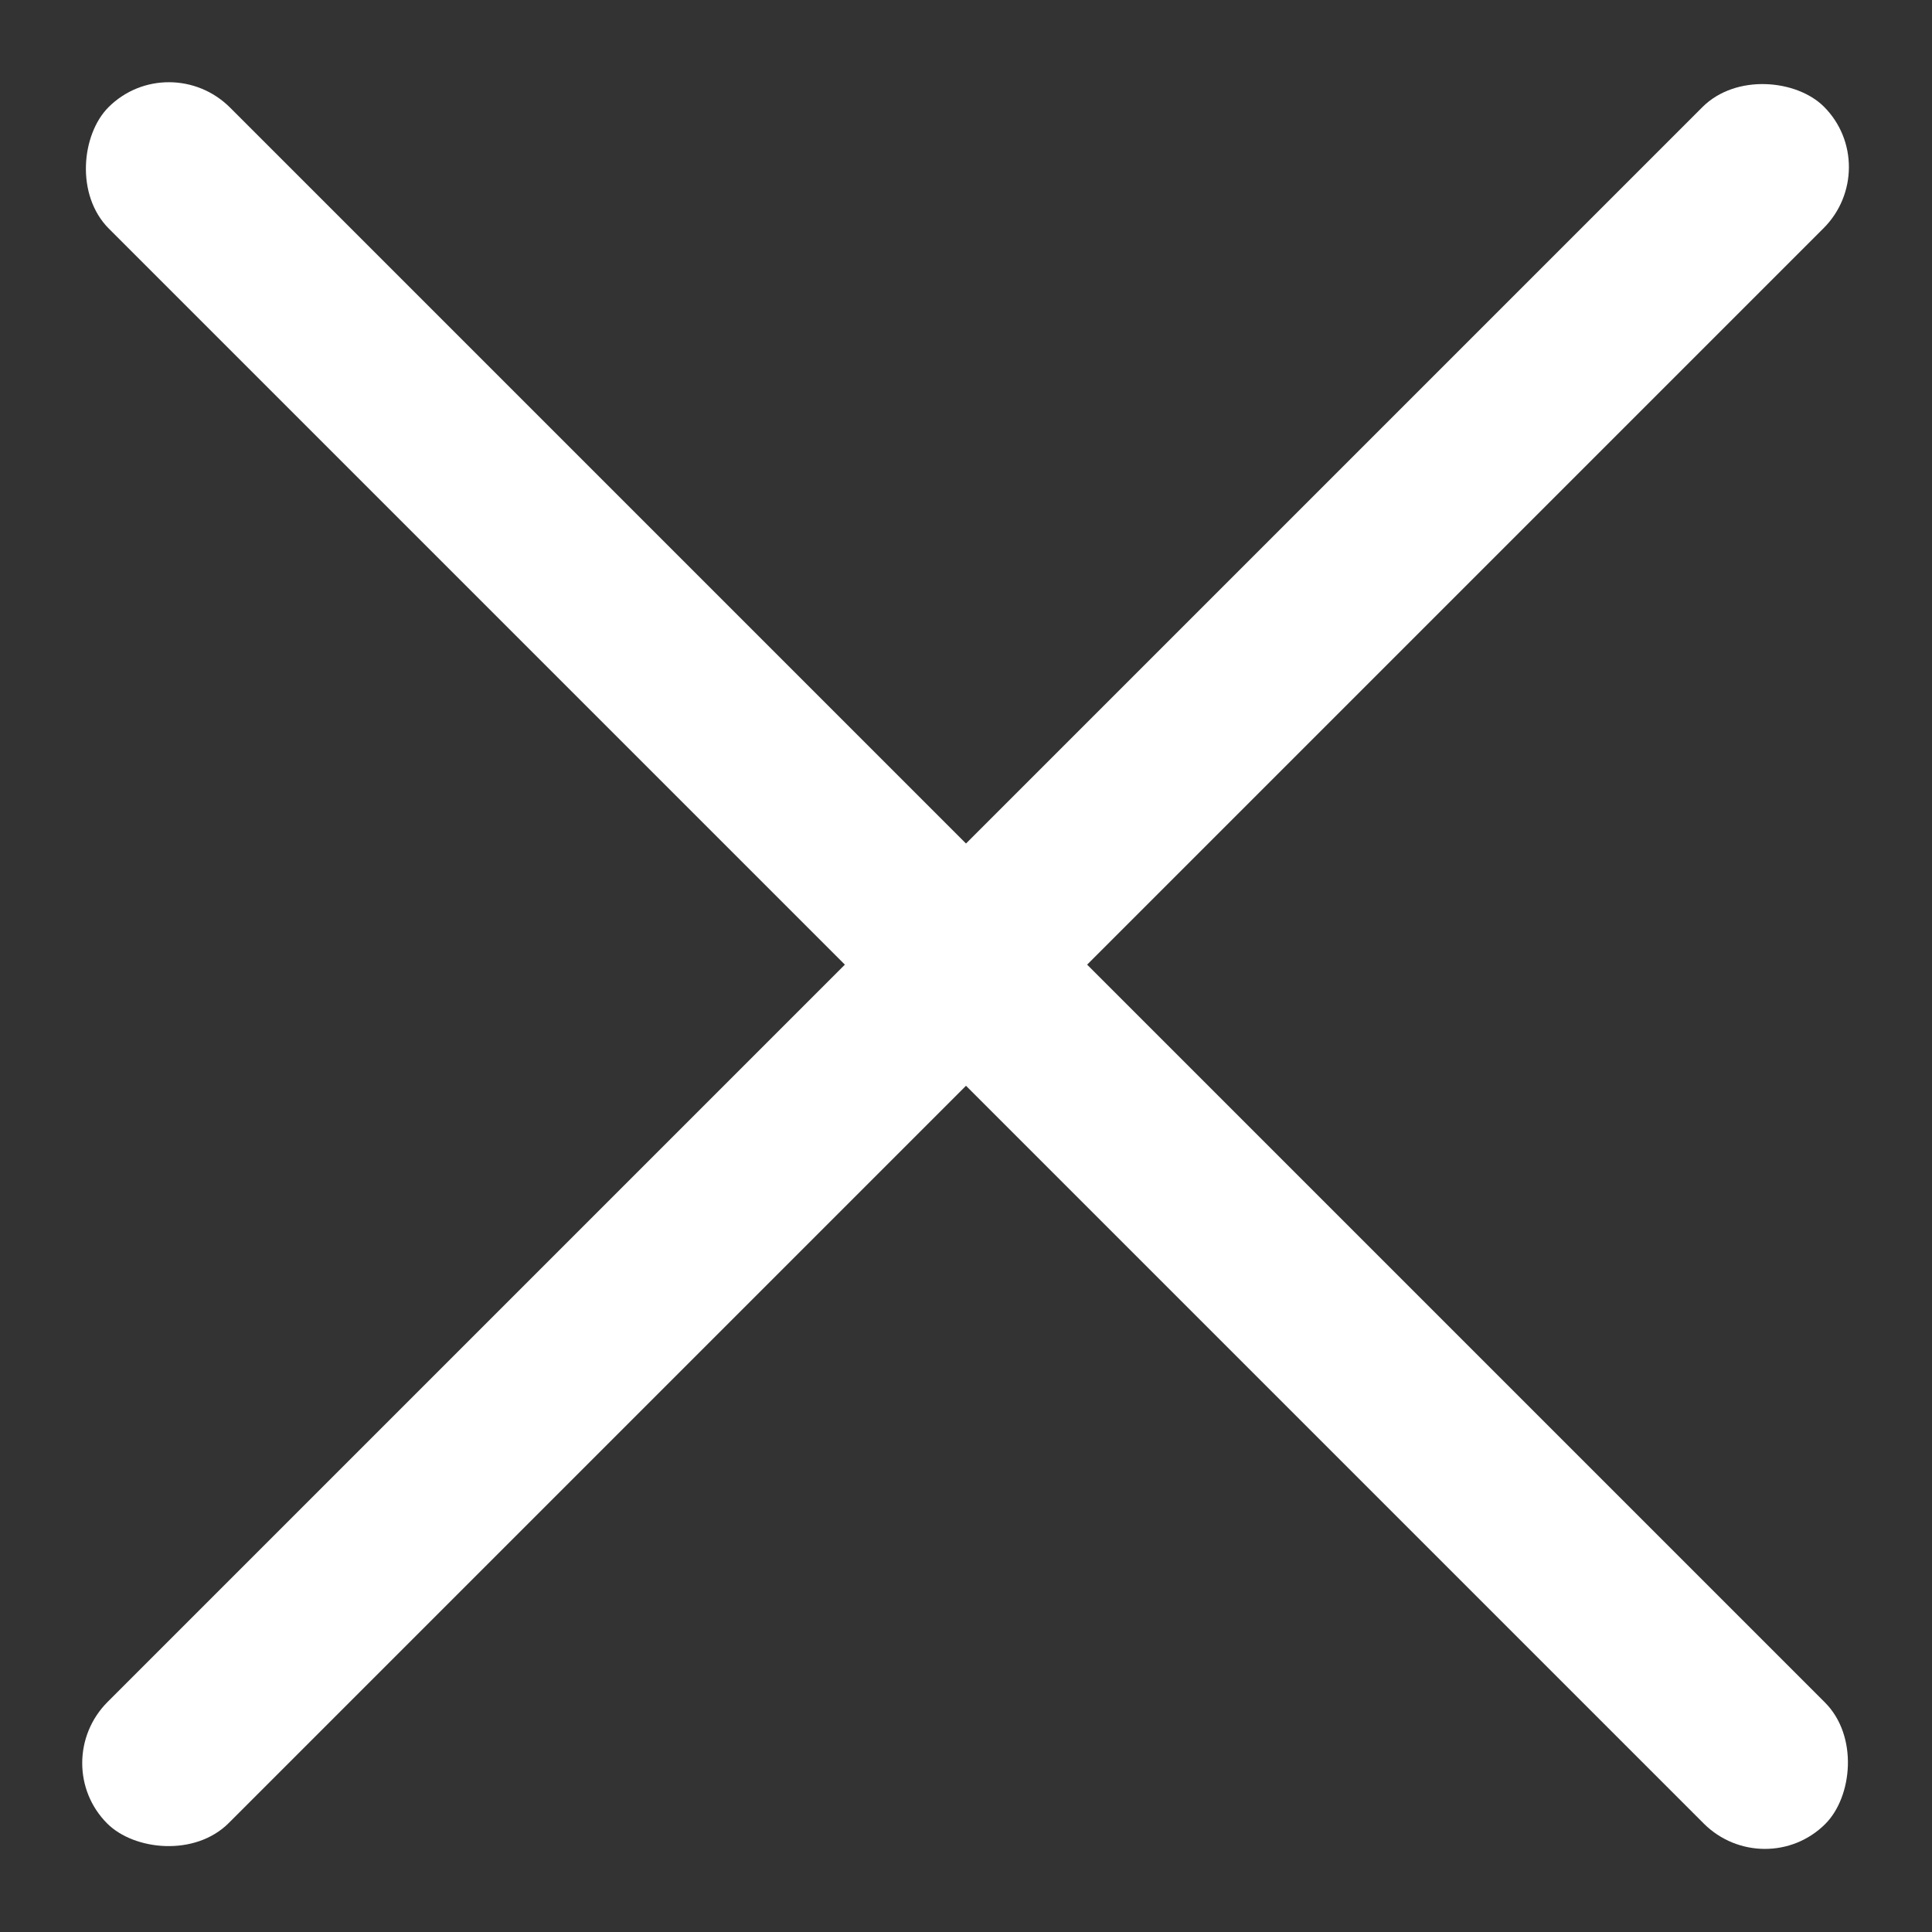 <svg xmlns="http://www.w3.org/2000/svg" viewBox="0 0 15 15">
  <rect x="0" y="0" width="15" height="15" fill="#333333" stroke="none"/>
  <title>icon</title>
  <rect x="-1.92" y="6.83" width="18.85" height="1.33" rx="0.67" ry="0.67" transform="translate(-3.11 7.5) rotate(-45)" fill="#fff"/>
  <rect x="-1.92" y="6.83" width="18.85" height="1.33" rx="0.67" ry="0.67" transform="translate(7.5 -3.11) rotate(45)" fill="#fff"/>
</svg>

